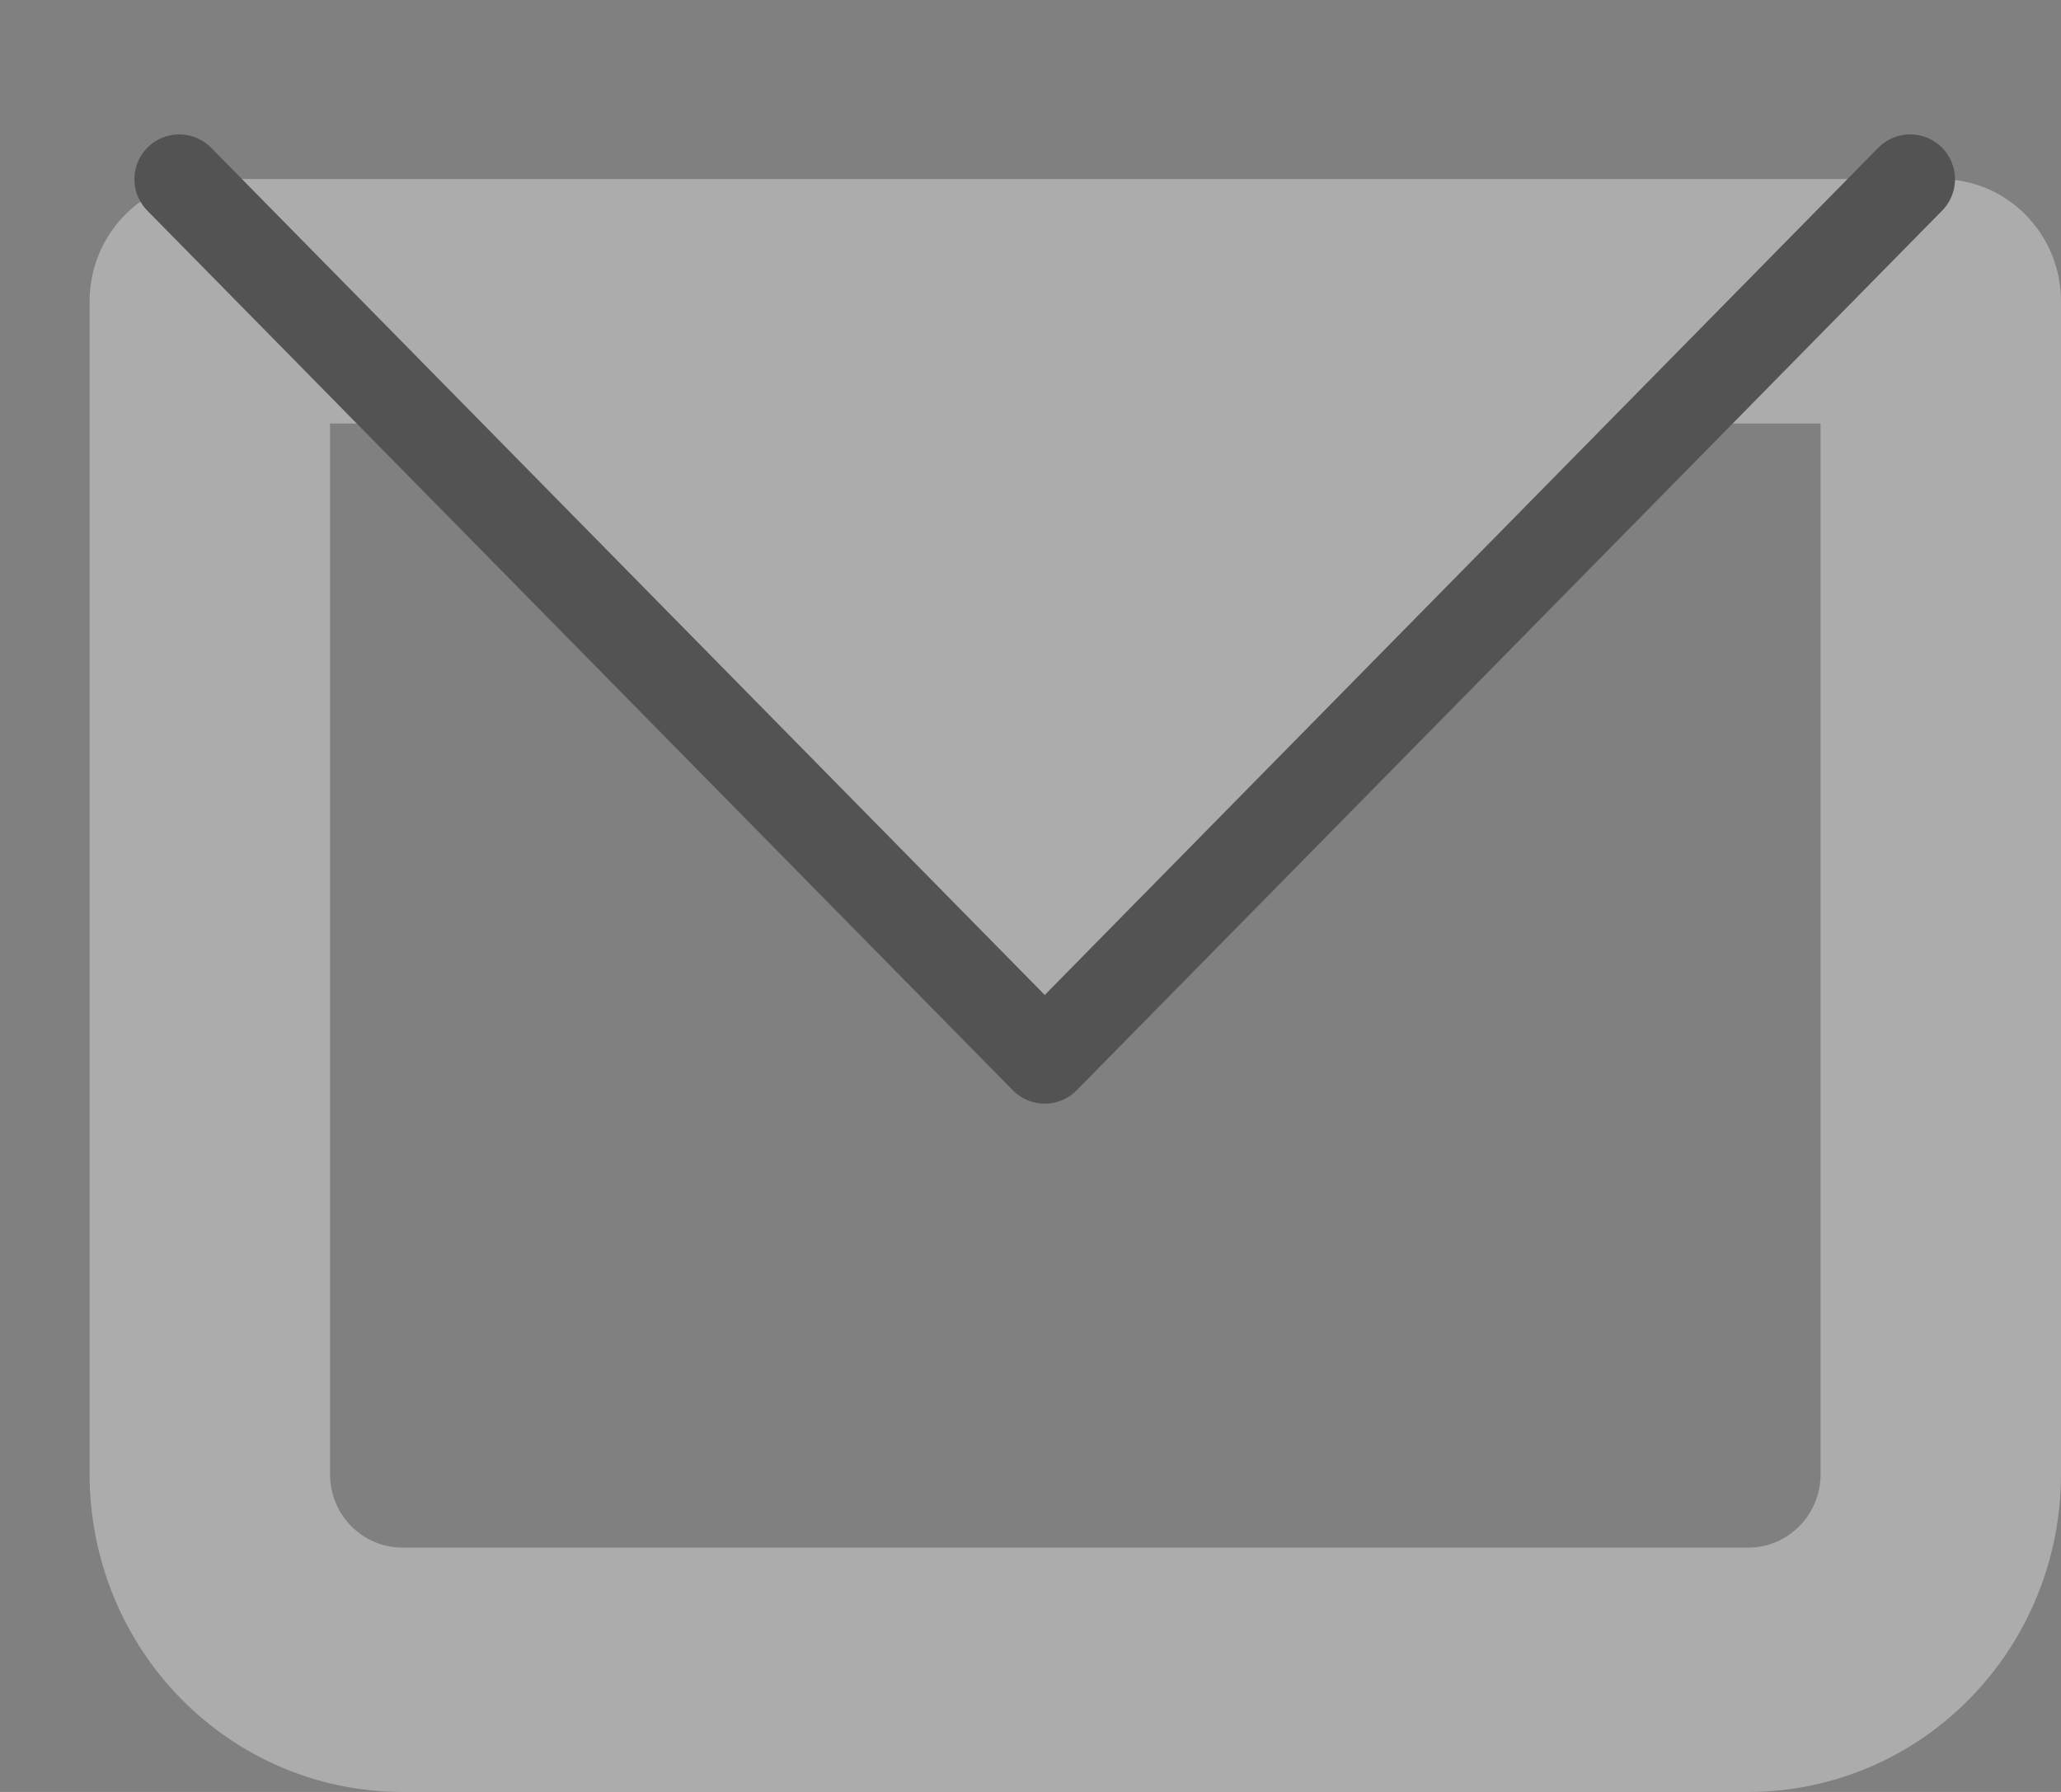 <svg width="23" height="20" viewBox="0 0 23 20" fill="none" xmlns="http://www.w3.org/2000/svg">
<rect x="0" y="0" width="23" height="20" fill="#808080" stroke="none"/>
<g opacity="0.35">
<path d="M2.341 3.364V2C1.601 2 1 2.611 1 3.364H2.341ZM21.659 3.364H23C23 2.611 22.399 2 21.659 2V3.364ZM2.341 4.727H21.659V2H2.341V4.727ZM20.317 3.364V16.454H23V3.364H20.317ZM19.512 17.273H4.488V20H19.512V17.273ZM3.683 16.454V3.364H1V16.454H3.683ZM4.488 17.273C4.274 17.273 4.07 17.186 3.919 17.033C3.768 16.88 3.683 16.672 3.683 16.454H1C1 17.395 1.367 18.297 2.022 18.962C2.676 19.627 3.563 20 4.488 20V17.273ZM20.317 16.454C20.317 16.672 20.232 16.88 20.081 17.033C19.93 17.186 19.726 17.273 19.512 17.273V20C20.437 20 21.324 19.627 21.978 18.962C22.633 18.297 23 17.395 23 16.454H20.317Z" fill="white"/>
<path d="M2 2L11.659 11.818L21.317 2" fill="white"/>
<path d="M2 2L11.659 11.818L21.317 2" stroke="black" strokeWidth="2.5" stroke-linecap="round" stroke-linejoin="round"/>
</g>
</svg>
